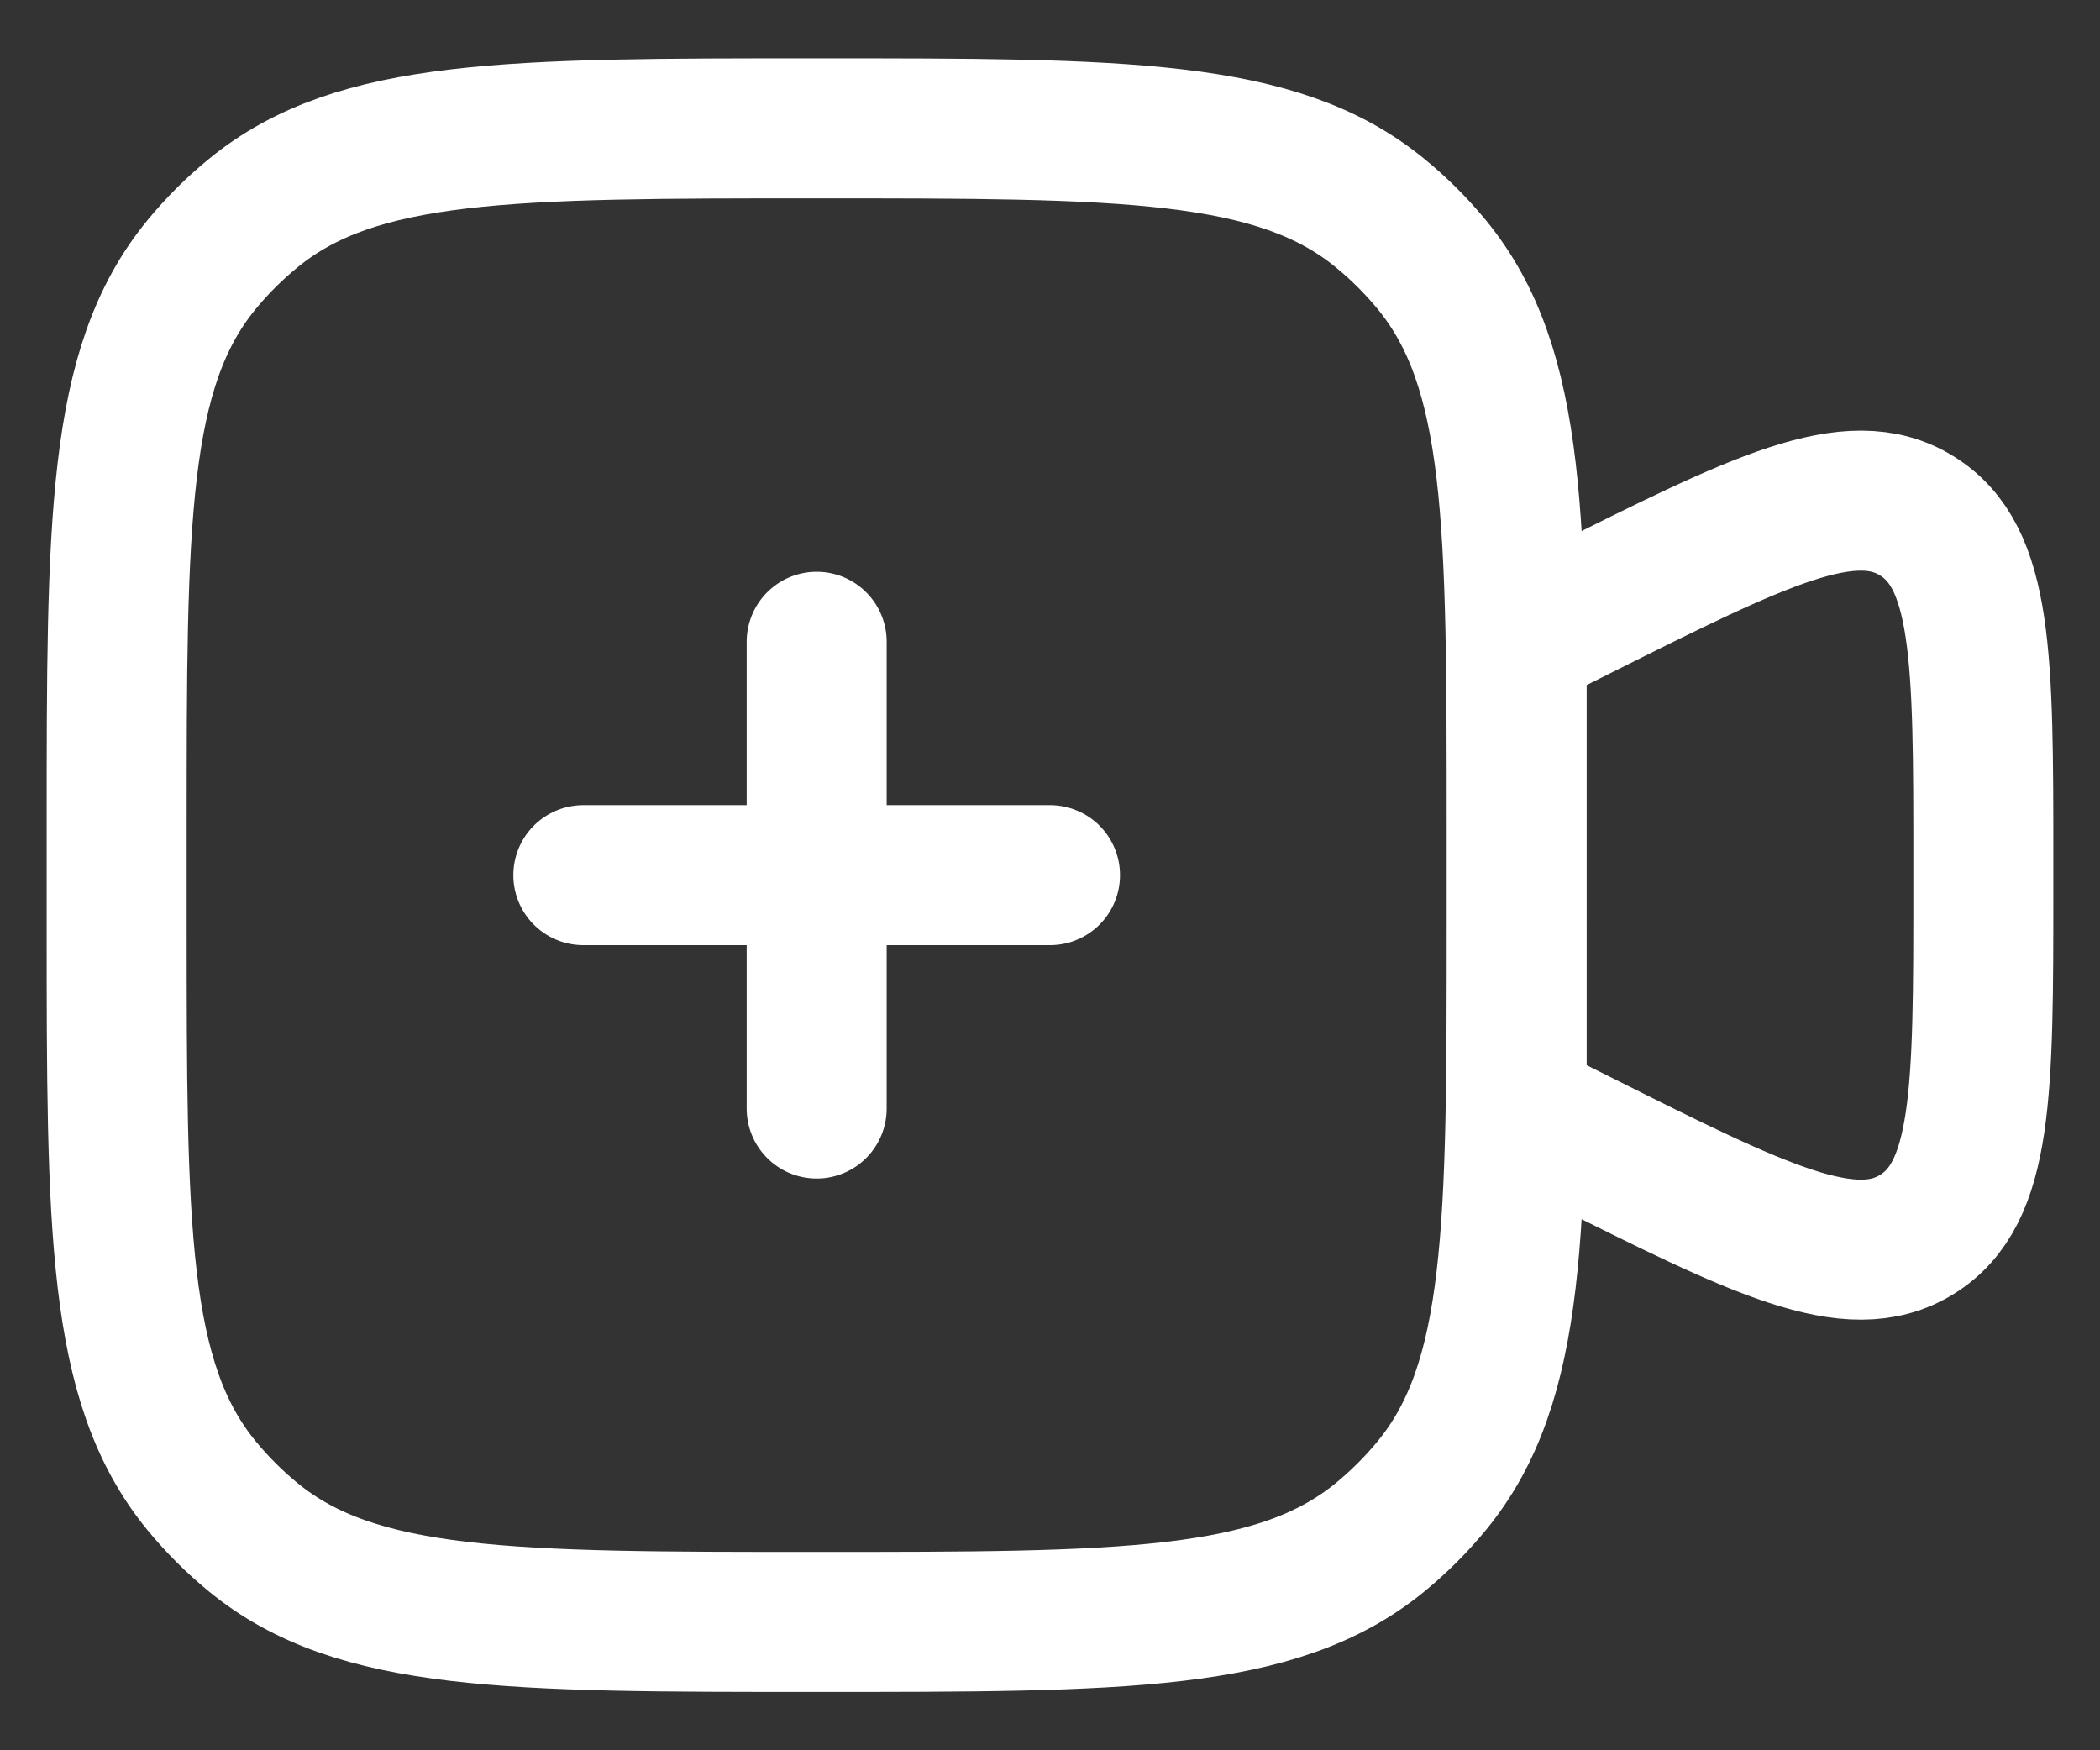 <svg width="18" height="15" viewBox="0 0 18 15" fill="none" xmlns="http://www.w3.org/2000/svg">
<rect x="0" y="0" width="18" height="15" fill="#333333" stroke="none"/>
<path d="M13 5.5L13.526 5.237C15.083 4.458 15.862 4.069 16.43 4.421C17 4.773 17 5.643 17 7.383V7.617C17 9.358 17 10.227 16.431 10.579C15.862 10.931 15.083 10.542 13.527 9.763L13 9.5V5.5ZM1 7.1C1 4.471 1 3.155 1.726 2.27C1.859 2.108 2.008 1.959 2.17 1.827C3.056 1.1 4.37 1.1 7 1.1C9.63 1.1 10.945 1.1 11.83 1.827C11.992 1.959 12.141 2.108 12.274 2.27C13 3.156 13 4.47 13 7.1V7.9C13 10.53 13 11.845 12.274 12.73C12.141 12.892 11.992 13.041 11.83 13.174C10.944 13.9 9.63 13.9 7 13.9C4.37 13.9 3.055 13.9 2.17 13.174C2.008 13.041 1.859 12.892 1.726 12.73C1 11.844 1 10.53 1 7.9V7.1Z" stroke="white" stroke-width="1.2"/>
<path d="M5 7.5H7M7 7.5H9M7 7.5V9.5M7 7.5V5.5" stroke="white" stroke-width="1.2" stroke-linecap="round"/>
</svg>
